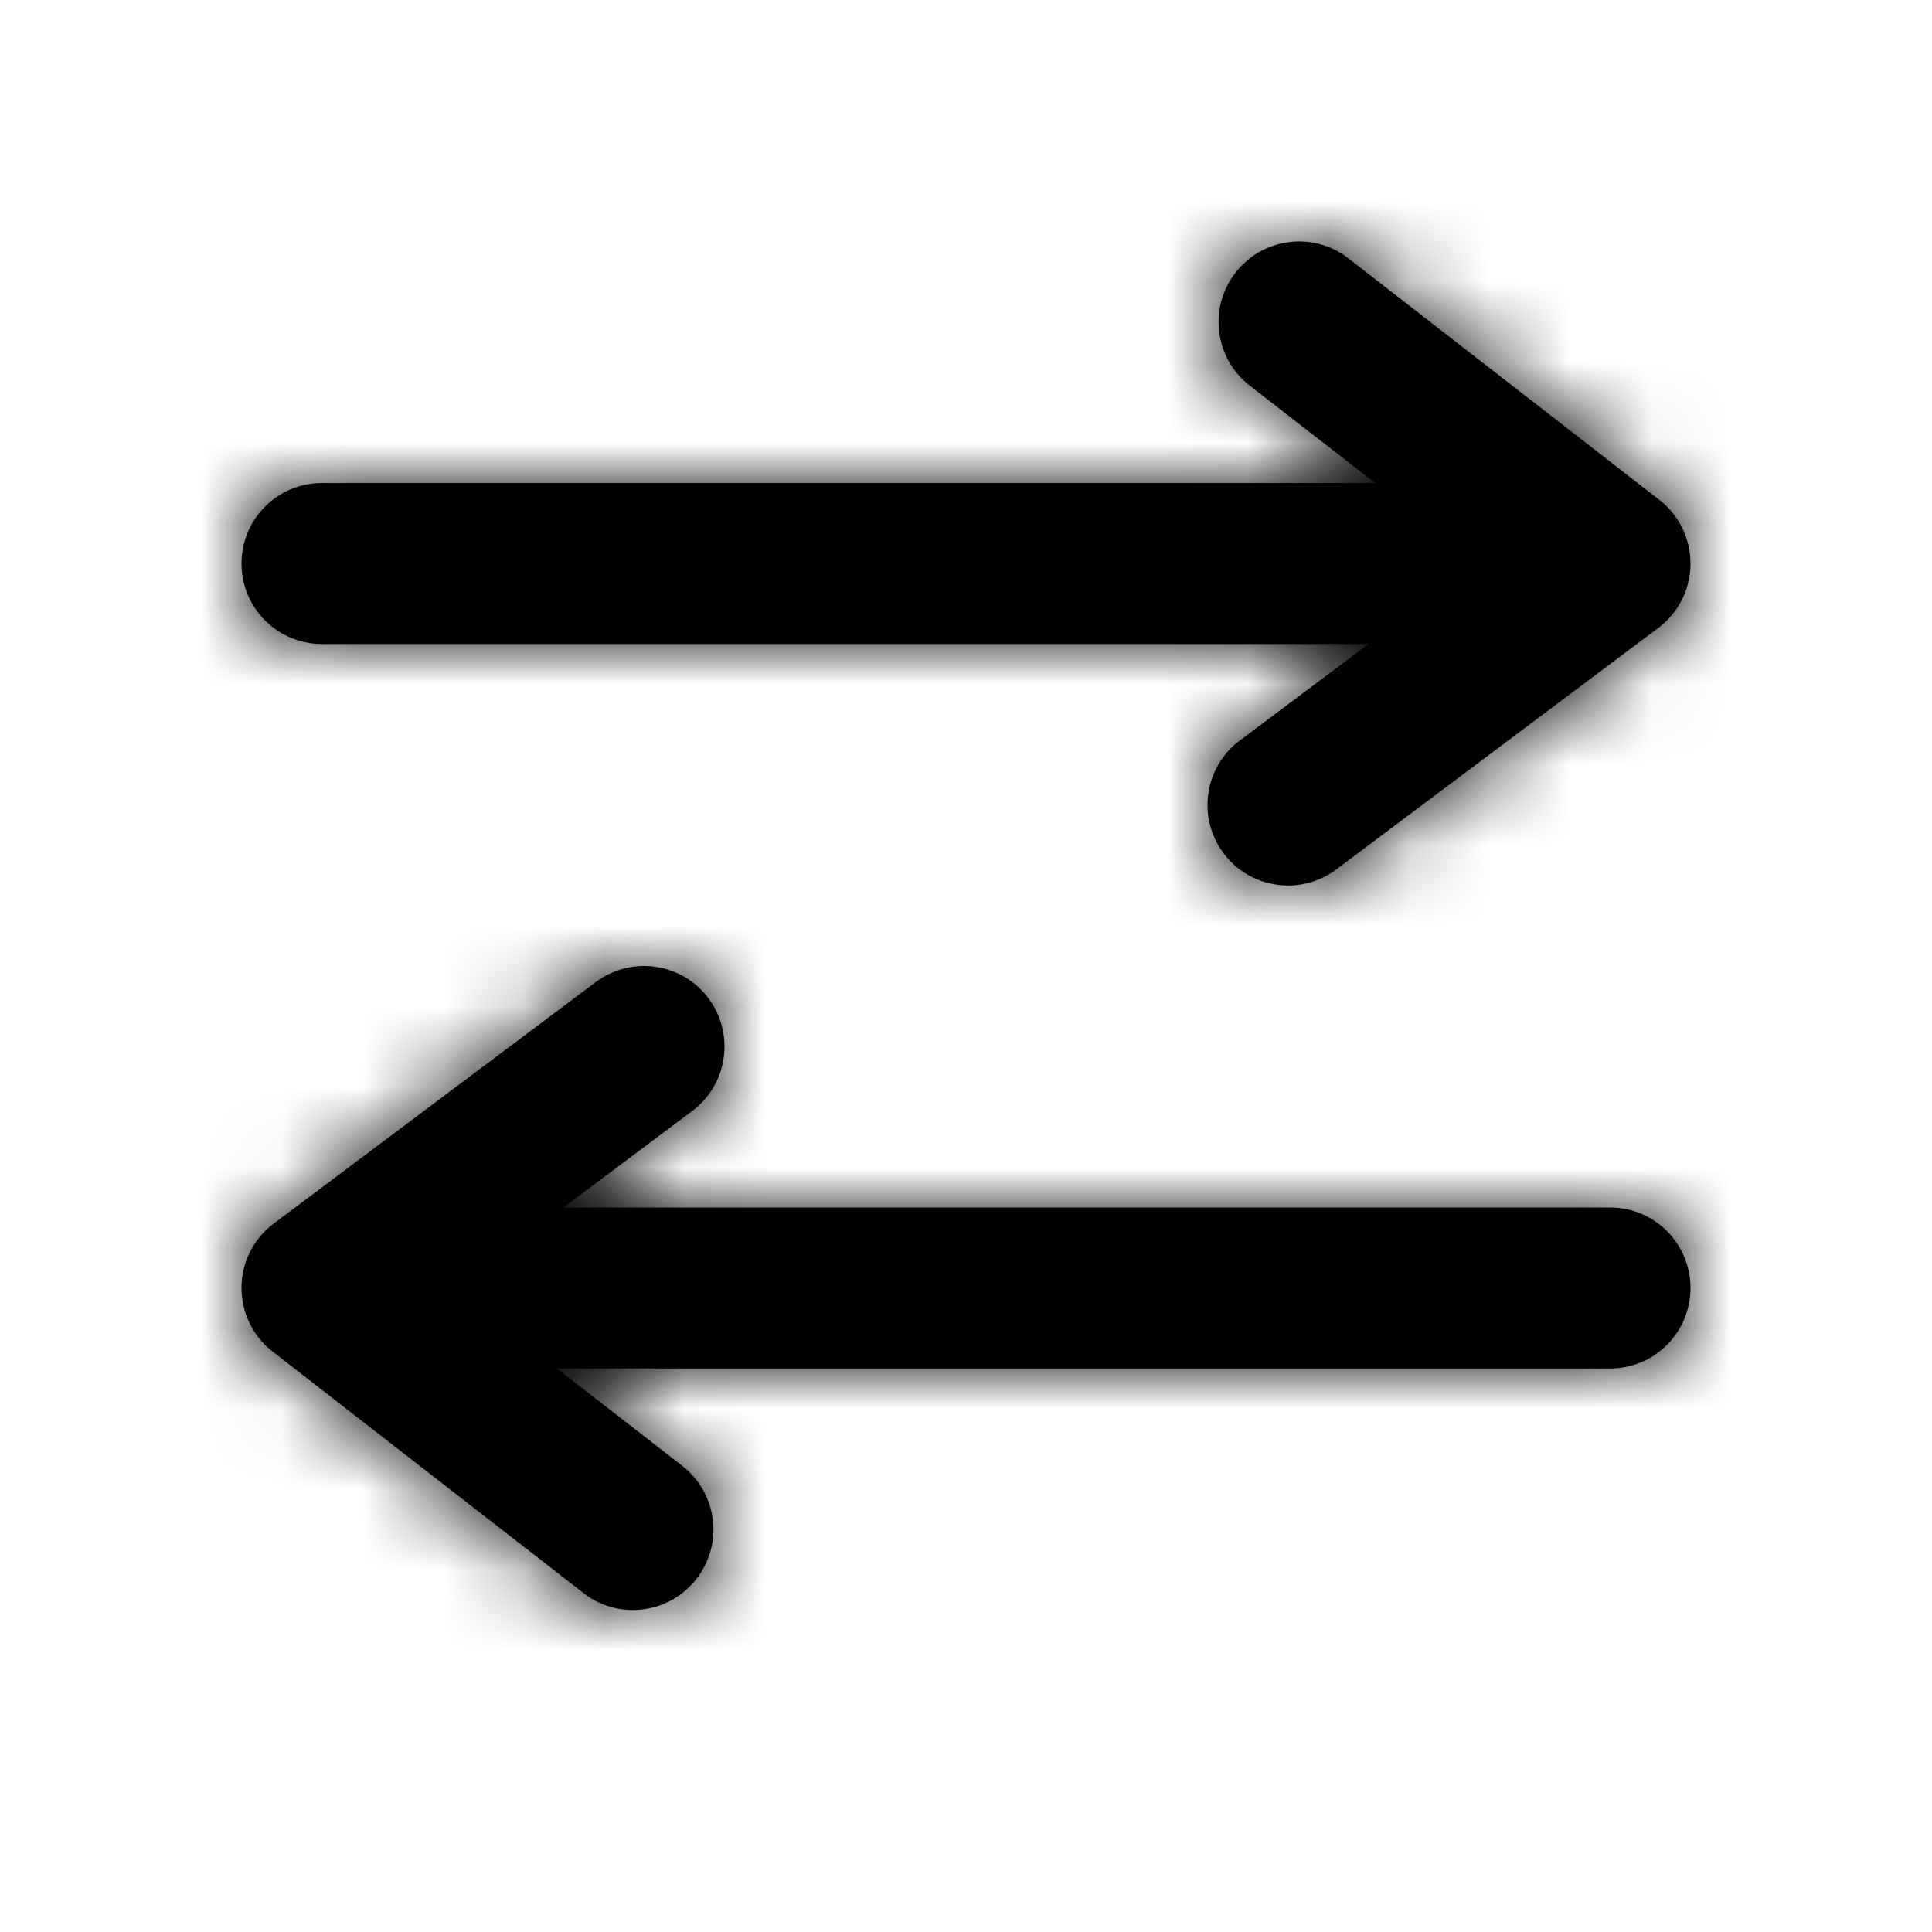 <svg width="24" height="24" viewBox="0 0 24 24" fill="none" xmlns="http://www.w3.org/2000/svg">
<g id="Icon/Outline/swap">
<path id="Mask" fill-rule="evenodd" clip-rule="evenodd" d="M17 8H4C3.448 8 3 7.553 3 7C3 6.447 3.448 6 4 6H17.082L15.524 4.79C15.088 4.451 15.009 3.822 15.348 3.387C15.687 2.95 16.316 2.871 16.751 3.21L20.613 6.21C20.86 6.401 21.002 6.696 21 7.009C20.998 7.32 20.85 7.613 20.6 7.8L16.6 10.8C16.42 10.935 16.209 11 16.001 11C15.697 11 15.396 10.862 15.2 10.6C14.869 10.158 14.958 9.531 15.4 9.2L17 8ZM7 15H20C20.552 15 21 15.447 21 16C21 16.553 20.552 17 20 17H6.918L8.476 18.21C8.912 18.549 8.991 19.178 8.652 19.613C8.455 19.867 8.16 20 7.862 20C7.647 20 7.431 19.932 7.249 19.79L3.387 16.79C3.14 16.599 2.998 16.304 3 15.991C3.002 15.68 3.15 15.387 3.4 15.2L7.4 12.2C7.843 11.869 8.469 11.958 8.8 12.4C9.131 12.842 9.042 13.469 8.6 13.8L7 15Z" fill="black"/>
<mask id="mask0" mask-type="alpha" maskUnits="userSpaceOnUse" x="3" y="3" width="18" height="18">
<path id="Mask_2" fill-rule="evenodd" clip-rule="evenodd" d="M17 8H4C3.448 8 3 7.553 3 7C3 6.447 3.448 6 4 6H17.082L15.524 4.79C15.088 4.451 15.009 3.822 15.348 3.387C15.687 2.95 16.316 2.871 16.751 3.21L20.613 6.21C20.86 6.401 21.002 6.696 21 7.009C20.998 7.32 20.85 7.613 20.6 7.8L16.6 10.8C16.42 10.935 16.209 11 16.001 11C15.697 11 15.396 10.862 15.2 10.6C14.869 10.158 14.958 9.531 15.4 9.2L17 8ZM7 15H20C20.552 15 21 15.447 21 16C21 16.553 20.552 17 20 17H6.918L8.476 18.21C8.912 18.549 8.991 19.178 8.652 19.613C8.455 19.867 8.16 20 7.862 20C7.647 20 7.431 19.932 7.249 19.79L3.387 16.79C3.14 16.599 2.998 16.304 3 15.991C3.002 15.68 3.15 15.387 3.4 15.2L7.4 12.2C7.843 11.869 8.469 11.958 8.8 12.4C9.131 12.842 9.042 13.469 8.6 13.8L7 15Z" fill="white"/>
</mask>
<g mask="url(#mask0)">
<g id="&#240;&#159;&#142;&#168; Color">
<rect id="Base" width="24" height="24" fill="black"/>
</g>
</g>
</g>
</svg>
